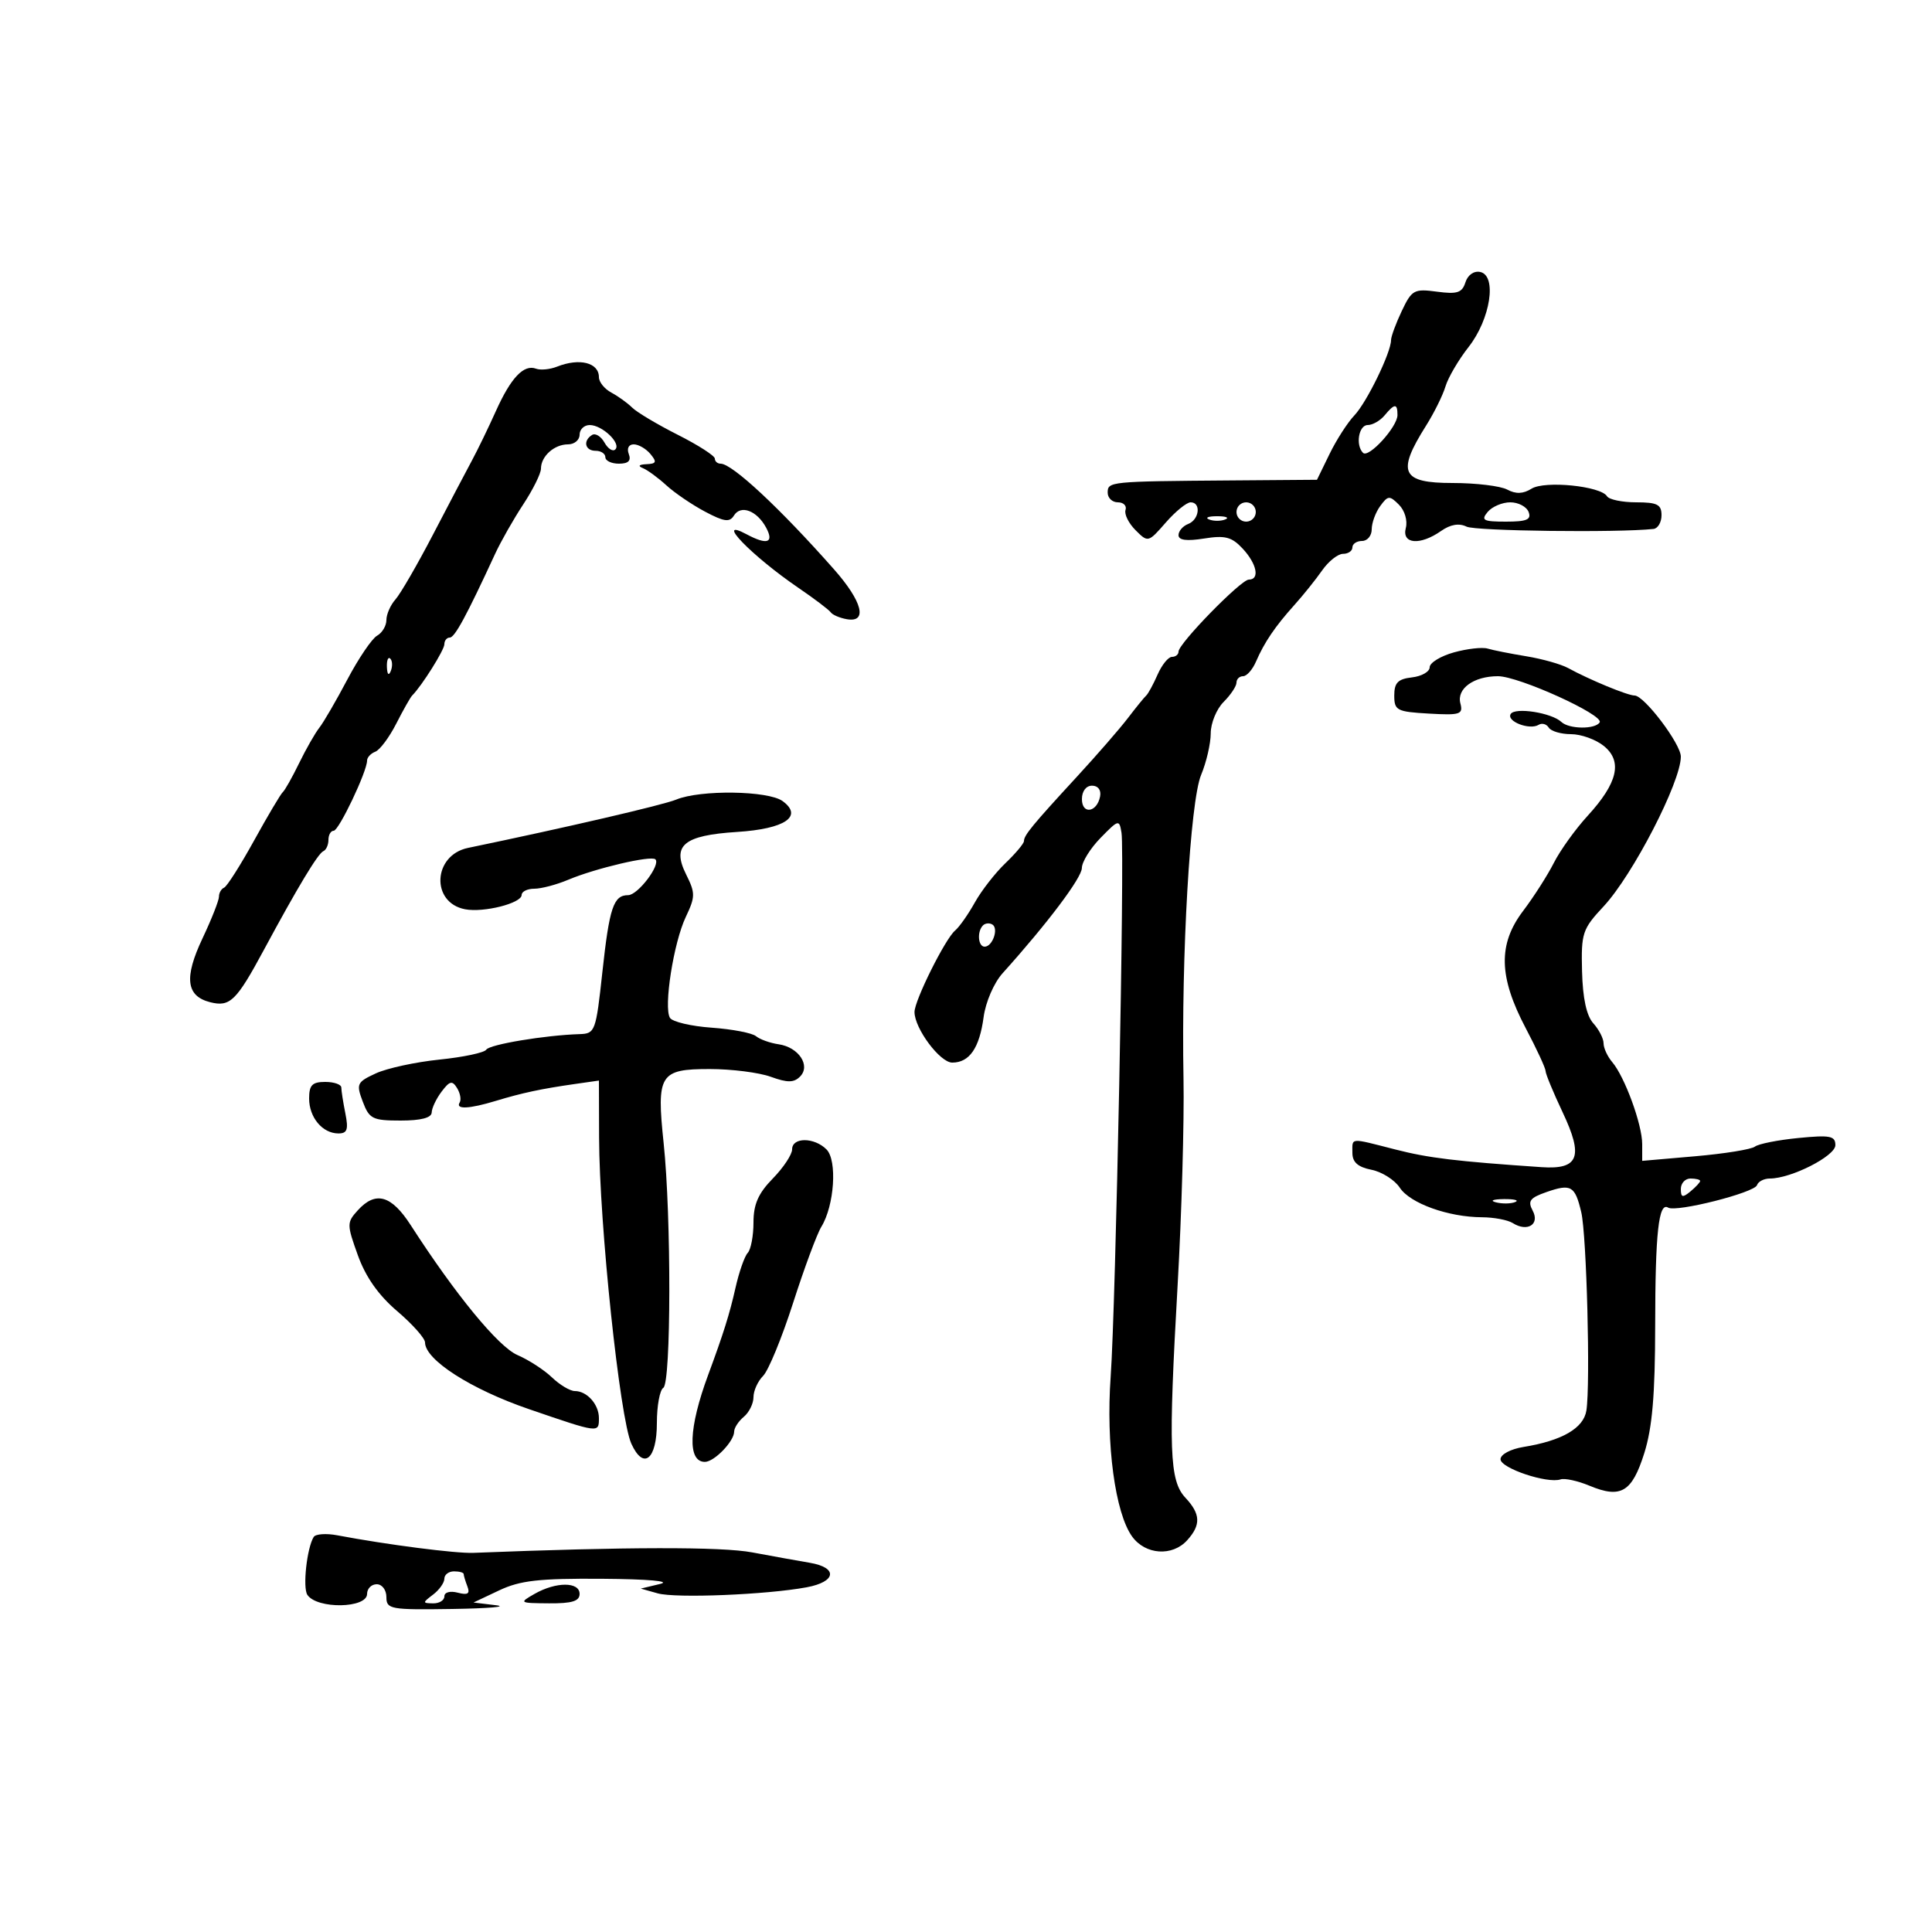 <svg xmlns="http://www.w3.org/2000/svg" width="300" height="300" viewBox="0 0 300 300" version="1.1">
	<path d="M 227.550 43.843 C 227.035 45.465, 226.278 45.713, 223.130 45.291 C 219.577 44.814, 219.224 45.008, 217.666 48.292 C 216.750 50.223, 216 52.259, 216 52.818 C 216 54.738, 212.217 62.502, 210.308 64.500 C 209.257 65.600, 207.520 68.300, 206.449 70.500 L 204.500 74.500 191 74.603 C 172.296 74.745, 172 74.775, 172 76.500 C 172 77.325, 172.713 78, 173.583 78 C 174.454 78, 174.989 78.534, 174.771 79.188 C 174.553 79.841, 175.254 81.254, 176.328 82.328 C 178.264 84.264, 178.302 84.255, 181.022 81.140 C 182.530 79.413, 184.267 78, 184.882 78 C 186.542 78, 186.236 80.695, 184.500 81.362 C 183.675 81.678, 183 82.459, 183 83.096 C 183 83.887, 184.259 84.054, 186.957 83.623 C 190.232 83.099, 191.265 83.368, 192.957 85.184 C 195.168 87.557, 195.656 90, 193.918 90 C 192.693 90, 183 99.929, 183 101.184 C 183 101.633, 182.540 102, 181.979 102 C 181.417 102, 180.413 103.237, 179.749 104.750 C 179.084 106.263, 178.291 107.725, 177.986 108 C 177.681 108.275, 176.400 109.850, 175.141 111.500 C 173.881 113.150, 170.297 117.272, 167.175 120.660 C 160.332 128.087, 159 129.706, 159 130.600 C 159 130.976, 157.703 132.523, 156.118 134.038 C 154.533 135.552, 152.395 138.300, 151.368 140.143 C 150.341 141.987, 148.961 143.946, 148.303 144.497 C 146.771 145.781, 141.999 155.362, 142.004 157.145 C 142.011 159.704, 145.961 165, 147.863 165 C 150.534 165, 152.091 162.741, 152.736 157.929 C 153.048 155.602, 154.336 152.621, 155.669 151.140 C 162.636 143.400, 167.983 136.302, 167.991 134.784 C 167.996 133.841, 169.304 131.735, 170.897 130.105 C 173.701 127.237, 173.805 127.212, 174.147 129.321 C 174.654 132.453, 173.253 202.744, 172.464 213.765 C 171.715 224.217, 173.159 234.961, 175.802 238.599 C 177.866 241.441, 182.038 241.720, 184.345 239.171 C 186.505 236.784, 186.434 235.093, 184.067 232.564 C 181.583 229.910, 181.408 225.101, 182.863 199.500 C 183.488 188.500, 183.898 174.100, 183.774 167.500 C 183.415 148.431, 184.808 124.396, 186.508 120.327 C 187.328 118.363, 188 115.461, 188 113.878 C 188 112.295, 188.900 110.100, 190 109 C 191.100 107.900, 192 106.550, 192 106 C 192 105.450, 192.461 105, 193.025 105 C 193.588 105, 194.487 103.987, 195.022 102.750 C 196.324 99.740, 197.993 97.279, 201 93.934 C 202.375 92.405, 204.309 89.994, 205.297 88.577 C 206.285 87.160, 207.747 86, 208.547 86 C 209.346 86, 210 85.550, 210 85 C 210 84.450, 210.675 84, 211.500 84 C 212.325 84, 213 83.186, 213 82.191 C 213 81.196, 213.593 79.571, 214.318 78.580 C 215.523 76.932, 215.771 76.914, 217.229 78.372 C 218.128 79.271, 218.592 80.843, 218.294 81.982 C 217.638 84.491, 220.501 84.738, 223.760 82.455 C 225.227 81.428, 226.557 81.201, 227.733 81.777 C 229.133 82.464, 251.198 82.736, 256.750 82.135 C 257.438 82.061, 258 81.100, 258 80 C 258 78.338, 257.333 78, 254.059 78 C 251.891 78, 249.856 77.576, 249.536 77.058 C 248.552 75.467, 239.873 74.598, 237.813 75.885 C 236.510 76.699, 235.382 76.740, 234.043 76.023 C 232.992 75.460, 229.177 75, 225.566 75 C 217.594 75, 216.841 73.381, 221.430 66.110 C 222.683 64.124, 224.044 61.375, 224.455 60 C 224.866 58.625, 226.480 55.872, 228.041 53.883 C 231.442 49.550, 232.486 42.773, 229.835 42.229 C 228.863 42.029, 227.912 42.700, 227.550 43.843 M 86.500 56.932 C 85.400 57.367, 83.932 57.510, 83.237 57.250 C 81.333 56.536, 79.331 58.649, 77.001 63.831 C 75.847 66.399, 74.174 69.850, 73.284 71.500 C 72.394 73.150, 69.674 78.325, 67.240 83 C 64.806 87.675, 62.181 92.210, 61.407 93.079 C 60.633 93.947, 60 95.387, 60 96.279 C 60 97.171, 59.349 98.265, 58.553 98.710 C 57.757 99.156, 55.681 102.216, 53.939 105.510 C 52.198 108.805, 50.239 112.175, 49.587 113 C 48.935 113.825, 47.523 116.300, 46.450 118.500 C 45.378 120.700, 44.236 122.725, 43.914 123 C 43.592 123.275, 41.589 126.650, 39.464 130.500 C 37.339 134.350, 35.241 137.650, 34.800 137.833 C 34.360 138.017, 34 138.648, 34 139.237 C 34 139.825, 32.852 142.735, 31.448 145.702 C 28.553 151.821, 28.901 154.686, 32.651 155.627 C 35.711 156.395, 36.704 155.427, 40.960 147.526 C 46.224 137.754, 49.377 132.521, 50.213 132.167 C 50.646 131.983, 51 131.196, 51 130.417 C 51 129.637, 51.366 129, 51.813 129 C 52.619 129, 57 119.792, 57 118.097 C 57 117.612, 57.576 116.993, 58.280 116.723 C 58.984 116.453, 60.447 114.492, 61.530 112.366 C 62.614 110.240, 63.725 108.275, 64 108 C 65.506 106.494, 69 100.932, 69 100.040 C 69 99.468, 69.379 99, 69.843 99 C 70.611 99, 72.423 95.654, 76.883 86 C 77.772 84.075, 79.737 80.619, 81.250 78.320 C 82.763 76.021, 84 73.523, 84 72.770 C 84 70.852, 86.064 69, 88.200 69 C 89.190 69, 90 68.325, 90 67.500 C 90 66.675, 90.707 66, 91.571 66 C 93.513 66, 96.492 68.841, 95.544 69.789 C 95.162 70.171, 94.406 69.690, 93.864 68.721 C 93.321 67.751, 92.455 67.219, 91.939 67.538 C 90.478 68.440, 90.834 70, 92.500 70 C 93.325 70, 94 70.450, 94 71 C 94 71.550, 94.948 72, 96.107 72 C 97.569 72, 98.038 71.541, 97.638 70.500 C 97.302 69.624, 97.623 69, 98.409 69 C 99.149 69, 100.315 69.675, 101 70.500 C 102.030 71.741, 101.922 72.014, 100.372 72.079 C 99.217 72.128, 99.001 72.359, 99.810 72.682 C 100.530 72.971, 102.174 74.173, 103.463 75.353 C 104.752 76.534, 107.456 78.375, 109.473 79.445 C 112.453 81.026, 113.296 81.139, 113.969 80.050 C 115.028 78.336, 117.550 79.292, 118.970 81.944 C 120.229 84.296, 119.119 84.669, 115.934 82.965 C 110.795 80.214, 116.695 86.309, 124 91.296 C 126.475 92.985, 128.725 94.690, 129 95.084 C 129.275 95.478, 130.400 95.958, 131.500 96.150 C 134.769 96.722, 133.910 93.393, 129.500 88.401 C 121.132 78.929, 113.698 72, 111.904 72 C 111.407 72, 111 71.644, 111 71.209 C 111 70.774, 108.412 69.112, 105.250 67.516 C 102.088 65.919, 98.902 64.022, 98.172 63.300 C 97.442 62.578, 95.979 61.524, 94.922 60.958 C 93.865 60.393, 93 59.319, 93 58.572 C 93 56.308, 89.994 55.549, 86.500 56.932 M 215 64.500 C 214.315 65.325, 213.135 66, 212.378 66 C 210.982 66, 210.456 69.123, 211.650 70.317 C 212.523 71.190, 217 66.278, 217 64.448 C 217 62.612, 216.558 62.623, 215 64.500 M 192 79.500 C 192 80.325, 192.675 81, 193.500 81 C 194.325 81, 195 80.325, 195 79.500 C 195 78.675, 194.325 78, 193.500 78 C 192.675 78, 192 78.675, 192 79.500 M 231 79.500 C 229.928 80.792, 230.323 81, 233.846 81 C 237.072 81, 237.815 80.683, 237.362 79.500 C 237.045 78.675, 235.764 78, 234.515 78 C 233.267 78, 231.685 78.675, 231 79.500 M 187.750 80.662 C 188.438 80.940, 189.563 80.940, 190.250 80.662 C 190.938 80.385, 190.375 80.158, 189 80.158 C 187.625 80.158, 187.063 80.385, 187.750 80.662 M 225.750 101.306 C 223.688 101.882, 222 102.918, 222 103.610 C 222 104.301, 220.762 105.010, 219.250 105.184 C 217.068 105.435, 216.500 106.016, 216.500 108 C 216.500 110.319, 216.890 110.522, 221.881 110.807 C 226.750 111.084, 227.216 110.932, 226.766 109.213 C 226.170 106.933, 228.846 105, 232.599 105 C 235.831 105, 249.103 111.024, 248.395 112.170 C 247.712 113.276, 243.646 113.231, 242.450 112.105 C 240.932 110.676, 235.252 109.784, 234.581 110.869 C 233.877 112.008, 237.518 113.416, 238.922 112.548 C 239.439 112.229, 240.144 112.425, 240.490 112.984 C 240.835 113.543, 242.392 114, 243.948 114 C 245.505 114, 247.796 114.824, 249.040 115.831 C 251.982 118.214, 251.204 121.575, 246.529 126.677 C 244.628 128.753, 242.268 132.037, 241.286 133.975 C 240.304 135.914, 238.153 139.278, 236.507 141.450 C 232.593 146.617, 232.707 151.673, 236.918 159.661 C 238.611 162.873, 239.997 165.865, 239.998 166.312 C 239.999 166.758, 241.191 169.641, 242.646 172.718 C 245.917 179.632, 245.151 181.629, 239.378 181.236 C 226.093 180.333, 221.879 179.824, 216.669 178.491 C 209.474 176.651, 210 176.609, 210 179.025 C 210 180.469, 210.850 181.220, 212.962 181.642 C 214.591 181.968, 216.571 183.222, 217.362 184.429 C 218.951 186.855, 224.893 188.992, 230.116 189.015 C 231.977 189.024, 234.134 189.432, 234.909 189.923 C 237.167 191.352, 239.135 190.121, 237.996 187.993 C 237.194 186.493, 237.556 186.002, 240.129 185.105 C 243.955 183.771, 244.570 184.127, 245.538 188.238 C 246.373 191.780, 246.972 214.927, 246.335 219.019 C 245.907 221.769, 242.562 223.710, 236.575 224.682 C 234.557 225.009, 233 225.841, 233 226.592 C 233 227.977, 240.268 230.415, 242.324 229.720 C 242.971 229.501, 244.996 229.945, 246.823 230.705 C 251.690 232.730, 253.412 231.706, 255.321 225.652 C 256.565 221.703, 257.004 216.594, 257.014 205.912 C 257.027 191.393, 257.552 186.605, 259.031 187.519 C 260.263 188.281, 272.432 185.205, 272.822 184.033 C 273.012 183.465, 273.912 183, 274.823 183 C 278.138 183, 284.992 179.511, 284.996 177.822 C 284.999 176.381, 284.190 176.224, 279.250 176.708 C 276.087 177.018, 273.050 177.620, 272.500 178.047 C 271.950 178.474, 267.788 179.146, 263.250 179.541 L 255 180.258 255 177.649 C 255 174.611, 252.292 167.207, 250.345 164.921 C 249.605 164.053, 249 162.738, 249 162 C 249 161.262, 248.284 159.866, 247.409 158.899 C 246.354 157.733, 245.764 155.012, 245.659 150.821 C 245.510 144.881, 245.711 144.274, 249 140.749 C 253.541 135.883, 261 121.427, 261 117.493 C 261 115.512, 255.316 108, 253.817 108 C 252.737 108, 246.827 105.558, 243.500 103.737 C 242.400 103.135, 239.475 102.311, 237 101.905 C 234.525 101.499, 231.825 100.962, 231 100.713 C 230.175 100.464, 227.813 100.731, 225.750 101.306 M 60.079 103.583 C 60.127 104.748, 60.364 104.985, 60.683 104.188 C 60.972 103.466, 60.936 102.603, 60.604 102.271 C 60.272 101.939, 60.036 102.529, 60.079 103.583 M 168 124.083 C 168 126.520, 170.337 126.176, 170.823 123.667 C 171.015 122.680, 170.505 122, 169.573 122 C 168.646 122, 168 122.855, 168 124.083 M 105 124.161 C 102.964 125.004, 87.742 128.536, 72.672 131.663 C 67.214 132.796, 66.864 140.167, 72.220 141.191 C 75.110 141.744, 81 140.254, 81 138.971 C 81 138.437, 81.885 138, 82.966 138 C 84.047 138, 86.410 137.377, 88.216 136.616 C 92.473 134.821, 101.125 132.792, 101.770 133.437 C 102.622 134.289, 99.037 139, 97.536 139 C 95.264 139, 94.623 140.921, 93.530 151 C 92.537 160.159, 92.410 160.503, 90 160.578 C 84.637 160.745, 76.005 162.183, 75.505 162.992 C 75.216 163.460, 71.946 164.153, 68.239 164.532 C 64.533 164.912, 60.087 165.875, 58.360 166.673 C 55.414 168.034, 55.289 168.305, 56.329 171.062 C 57.343 173.748, 57.848 174, 62.219 174 C 65.360 174, 67.011 173.571, 67.032 172.750 C 67.049 172.063, 67.742 170.602, 68.571 169.505 C 69.834 167.834, 70.224 167.745, 70.974 168.957 C 71.465 169.753, 71.646 170.763, 71.375 171.202 C 70.696 172.301, 72.852 172.201, 77.007 170.939 C 81.073 169.705, 84.049 169.069, 89.250 168.326 L 93 167.790 93.026 176.645 C 93.065 190.120, 96.241 220.240, 98.039 224.185 C 99.927 228.330, 102 226.638, 102 220.952 C 102 218.293, 102.450 215.840, 103 215.500 C 104.216 214.749, 104.250 188.897, 103.050 177.500 C 101.926 166.818, 102.435 166, 110.214 166 C 113.593 166, 117.852 166.540, 119.678 167.201 C 122.281 168.142, 123.264 168.136, 124.227 167.173 C 125.924 165.476, 124.018 162.604, 120.898 162.154 C 119.579 161.964, 118 161.398, 117.389 160.897 C 116.778 160.396, 113.679 159.803, 110.501 159.578 C 107.323 159.354, 104.413 158.668, 104.033 158.054 C 103.021 156.416, 104.592 146.380, 106.485 142.391 C 107.980 139.239, 107.985 138.676, 106.540 135.779 C 104.286 131.262, 106.147 129.713, 114.460 129.183 C 121.893 128.710, 124.763 126.762, 121.521 124.392 C 119.288 122.759, 108.746 122.611, 105 124.161 M 152.639 143.694 C 151.686 144.647, 151.867 147, 152.893 147 C 154.120 147, 155.105 144.183, 154.096 143.559 C 153.647 143.282, 152.991 143.342, 152.639 143.694 M 48 170.571 C 48 173.521, 50.079 176, 52.554 176 C 53.920 176, 54.129 175.393, 53.625 172.875 C 53.281 171.156, 53 169.356, 53 168.875 C 53 168.394, 51.875 168, 50.500 168 C 48.481 168, 48 168.495, 48 170.571 M 123 178.466 C 123 179.272, 121.650 181.312, 120 183 C 117.741 185.311, 117 186.999, 117 189.834 C 117 191.906, 116.597 194.028, 116.105 194.550 C 115.613 195.072, 114.756 197.525, 114.200 200 C 113.296 204.027, 112.336 207.082, 109.961 213.500 C 106.919 221.715, 106.720 227, 109.452 227 C 110.910 227, 114 223.803, 114 222.294 C 114 221.717, 114.675 220.685, 115.500 220 C 116.325 219.315, 117 217.942, 117 216.949 C 117 215.956, 117.674 214.469, 118.498 213.645 C 119.321 212.821, 121.415 207.727, 123.150 202.324 C 124.885 196.921, 126.858 191.600, 127.535 190.500 C 129.566 187.201, 130.034 180.177, 128.336 178.479 C 126.432 176.575, 123 176.566, 123 178.466 M 261 184.622 C 261 185.951, 261.271 186.020, 262.500 185 C 263.325 184.315, 264 183.585, 264 183.378 C 264 183.170, 263.325 183, 262.500 183 C 261.675 183, 261 183.730, 261 184.622 M 55.539 187.957 C 53.844 189.830, 53.845 190.129, 55.568 194.918 C 56.782 198.295, 58.771 201.120, 61.684 203.602 C 64.058 205.626, 66 207.810, 66 208.457 C 66 211.144, 73.113 215.712, 82.106 218.799 C 93.049 222.555, 93 222.549, 93 220.200 C 93 218.076, 91.151 216, 89.258 216 C 88.520 216, 86.923 215.047, 85.708 213.882 C 84.494 212.718, 82.083 211.156, 80.351 210.411 C 77.391 209.139, 70.729 201.032, 63.782 190.250 C 60.765 185.567, 58.318 184.886, 55.539 187.957 M 232.269 186.693 C 233.242 186.947, 234.592 186.930, 235.269 186.656 C 235.946 186.382, 235.150 186.175, 233.500 186.195 C 231.850 186.215, 231.296 186.439, 232.269 186.693 M 48.709 238.661 C 47.650 240.375, 46.979 246.531, 47.729 247.650 C 49.228 249.886, 57 249.760, 57 247.500 C 57 246.675, 57.675 246, 58.500 246 C 59.333 246, 60 246.889, 60 248 C 60 249.880, 60.613 249.990, 70.250 249.840 C 75.888 249.752, 78.931 249.490, 77.013 249.259 L 73.526 248.838 77.513 246.953 C 80.769 245.413, 83.699 245.083, 93.500 245.152 C 100.674 245.203, 104.294 245.526, 102.500 245.956 L 99.500 246.676 102.125 247.415 C 104.923 248.203, 119.021 247.631, 125.250 246.476 C 129.861 245.622, 130.151 243.413, 125.750 242.669 C 123.963 242.367, 119.934 241.640, 116.798 241.054 C 112.026 240.161, 97.256 240.186, 73.500 241.127 C 70.756 241.235, 60.069 239.856, 52.368 238.400 C 50.646 238.074, 48.999 238.192, 48.709 238.661 M 69 245.140 C 69 245.767, 68.213 246.877, 67.250 247.608 C 65.583 248.873, 65.583 248.938, 67.250 248.968 C 68.213 248.986, 69 248.498, 69 247.883 C 69 247.245, 69.890 247, 71.079 247.310 C 72.640 247.719, 73.014 247.478, 72.579 246.345 C 72.261 245.515, 72 244.648, 72 244.418 C 72 244.188, 71.325 244, 70.500 244 C 69.675 244, 69 244.513, 69 245.140 M 83 247.500 C 80.567 248.891, 80.627 248.930, 85.250 248.965 C 88.821 248.991, 90 248.628, 90 247.500 C 90 245.595, 86.332 245.595, 83 247.500" stroke="none" fill="black" fill-rule="evenodd"/>
</svg>